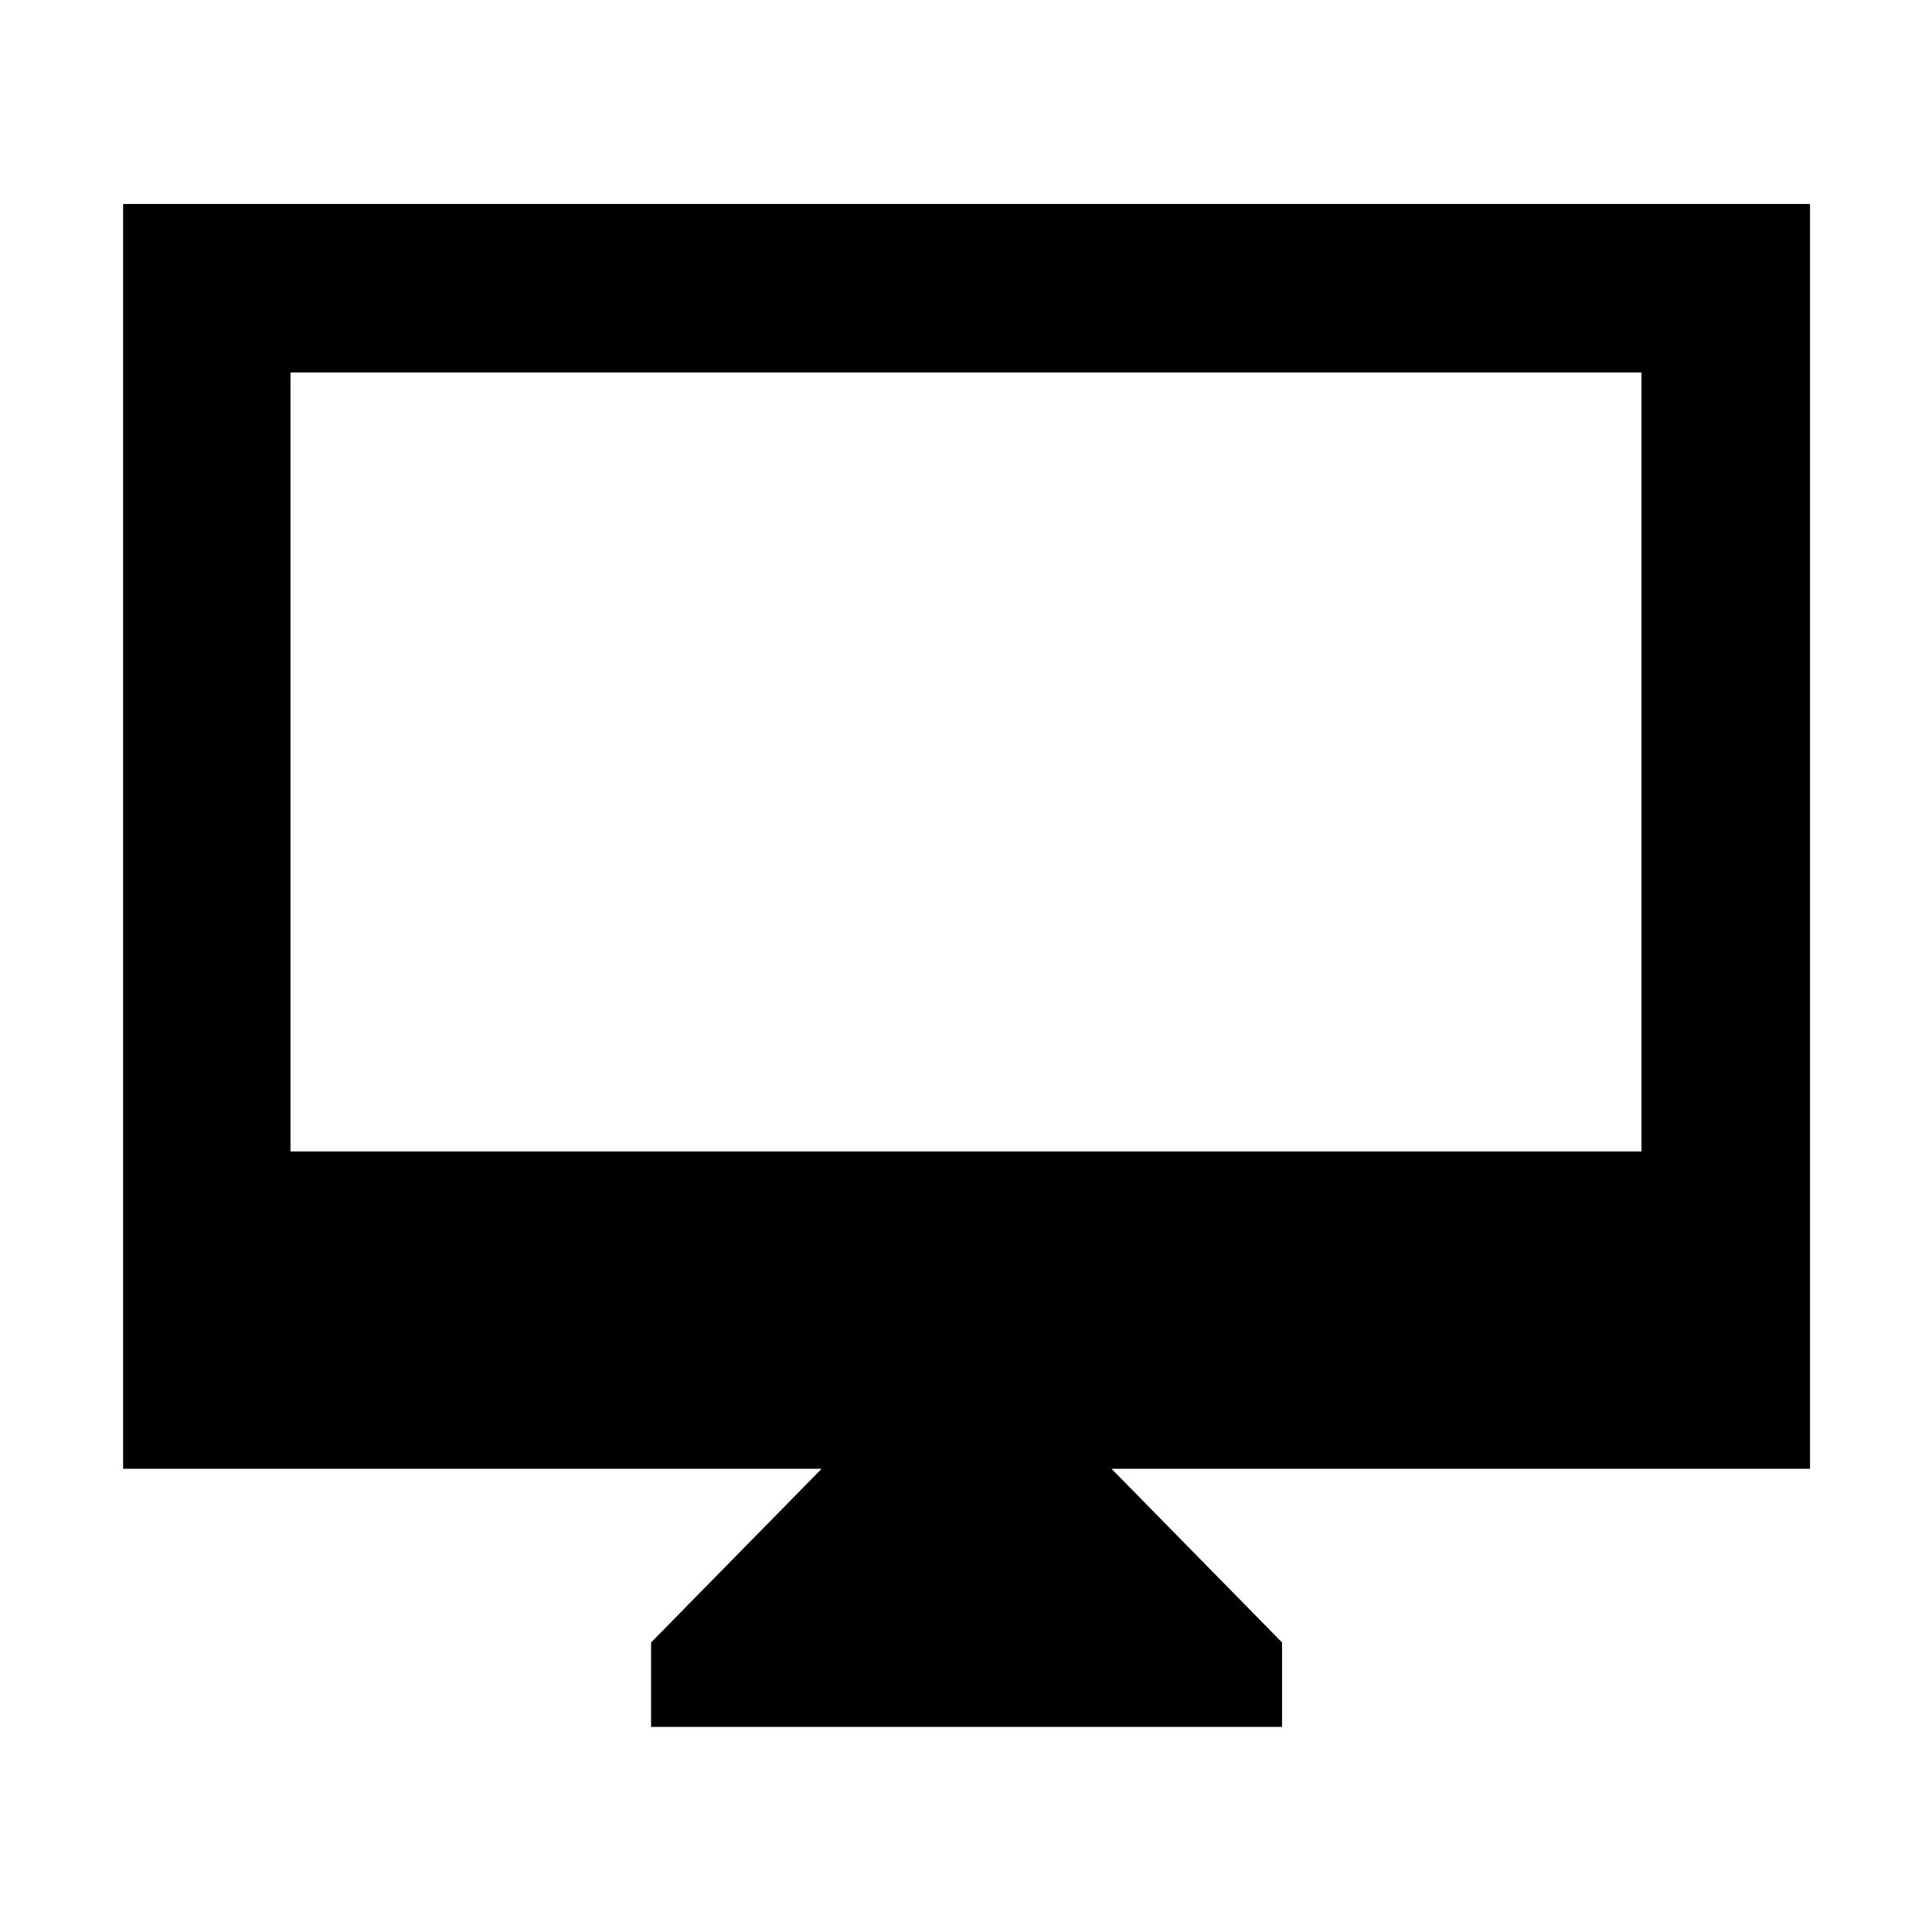 <svg xmlns="http://www.w3.org/2000/svg" height="48" viewBox="0 -960 960 960" width="48"><path d="M323.52-101.91v-41.96l84.74-86.3H61.17v-628.48h838.22v628.48H552.3l84.74 86.3v41.96H323.52ZM144.35-387.83h671.3v-387.08h-671.3v387.08Zm0 0v-387.08 387.08Z"/></svg>